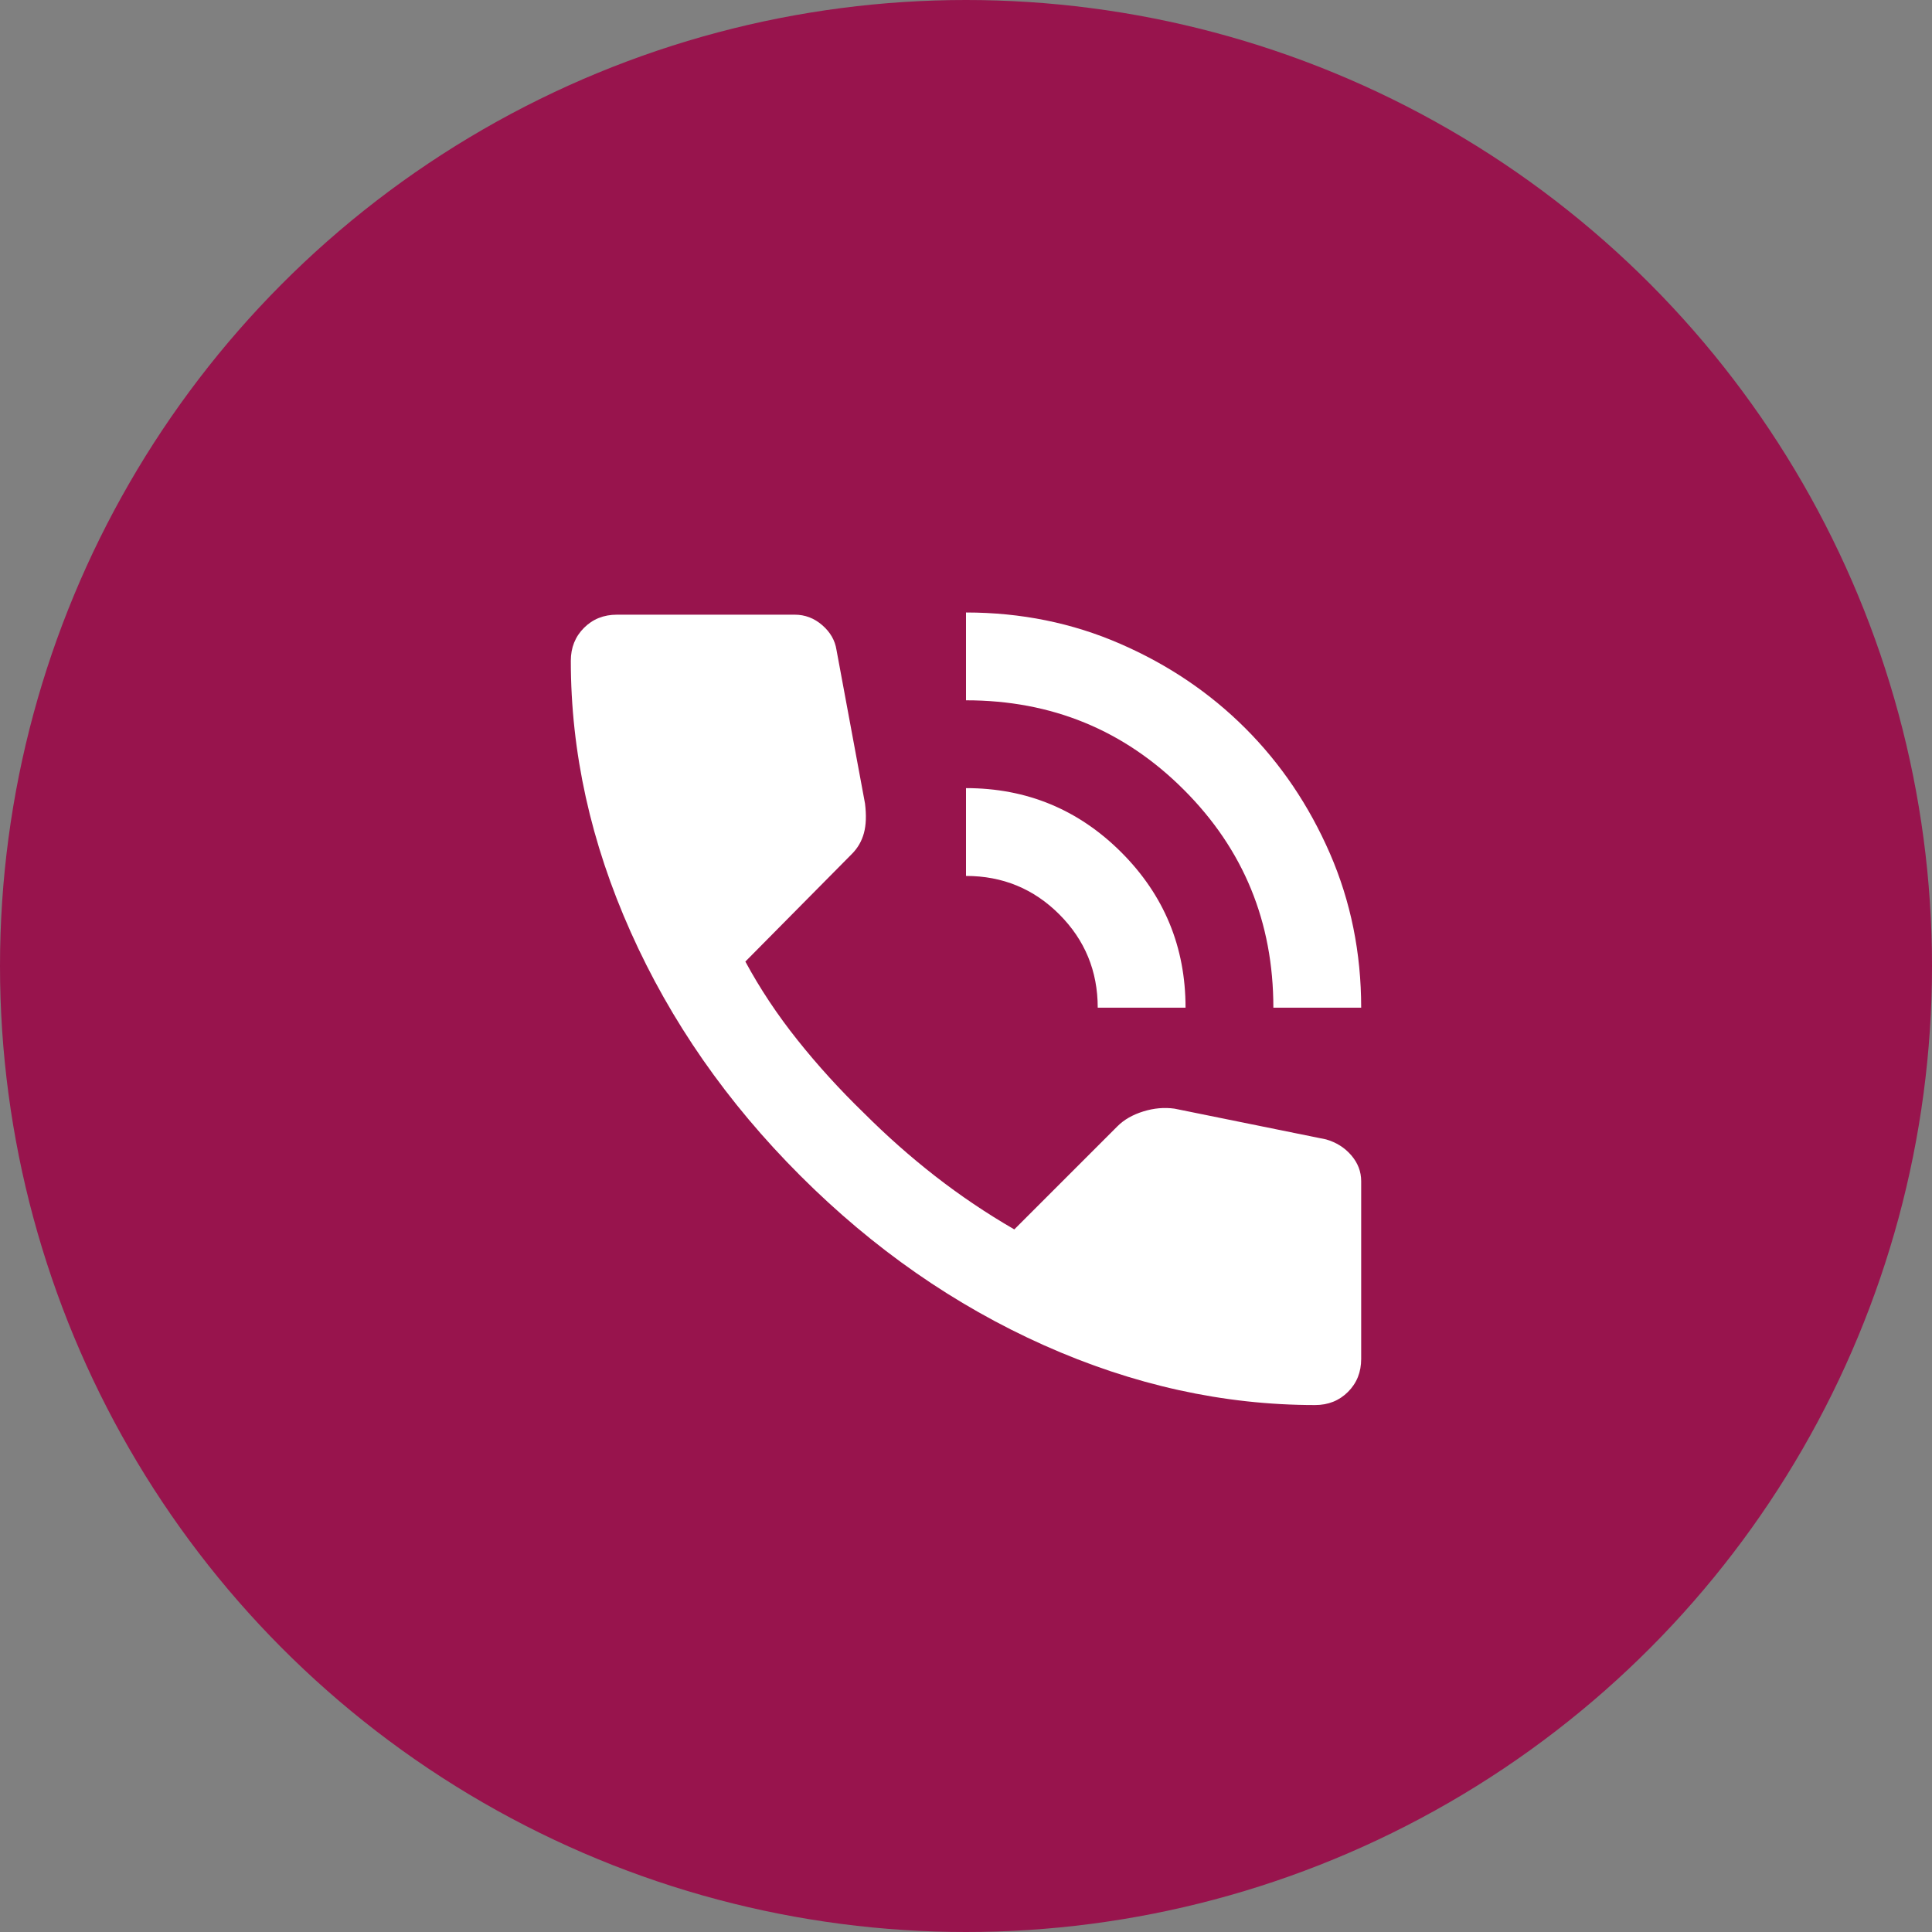 <svg width="44" height="44" viewBox="0 0 44 44" fill="none" xmlns="http://www.w3.org/2000/svg">
<rect x="0" y="0" width="44" height="44" fill="#808080" stroke="none"/>
<circle cx="22" cy="22" r="22" fill="#98144D"/>
<path d="M29 22.949C29 20.999 28.321 19.345 26.962 17.987C25.604 16.628 23.95 15.949 22 15.949V13.949C23.25 13.949 24.421 14.187 25.512 14.662C26.604 15.137 27.554 15.778 28.363 16.587C29.171 17.395 29.812 18.345 30.288 19.437C30.762 20.528 31 21.699 31 22.949H29ZM25 22.949C25 22.116 24.708 21.408 24.125 20.824C23.542 20.241 22.833 19.949 22 19.949V17.949C23.383 17.949 24.562 18.437 25.538 19.412C26.512 20.387 27 21.566 27 22.949H25ZM29.95 31.999C27.867 31.999 25.808 31.545 23.775 30.637C21.742 29.728 19.892 28.441 18.225 26.774C16.558 25.108 15.271 23.258 14.363 21.224C13.454 19.191 13 17.133 13 15.049C13 14.749 13.1 14.499 13.3 14.299C13.5 14.099 13.75 13.999 14.05 13.999H18.1C18.333 13.999 18.542 14.078 18.725 14.237C18.908 14.395 19.017 14.583 19.05 14.799L19.7 18.299C19.733 18.566 19.725 18.791 19.675 18.974C19.625 19.158 19.533 19.316 19.4 19.449L16.975 21.899C17.308 22.516 17.704 23.112 18.163 23.687C18.621 24.262 19.125 24.816 19.675 25.349C20.192 25.866 20.733 26.345 21.3 26.787C21.867 27.228 22.467 27.633 23.1 27.999L25.45 25.649C25.6 25.499 25.796 25.387 26.038 25.312C26.279 25.237 26.517 25.216 26.75 25.249L30.2 25.949C30.433 26.016 30.625 26.137 30.775 26.312C30.925 26.487 31 26.683 31 26.899V30.949C31 31.249 30.9 31.499 30.7 31.699C30.5 31.899 30.25 31.999 29.95 31.999Z" fill="white"/>
</svg>
